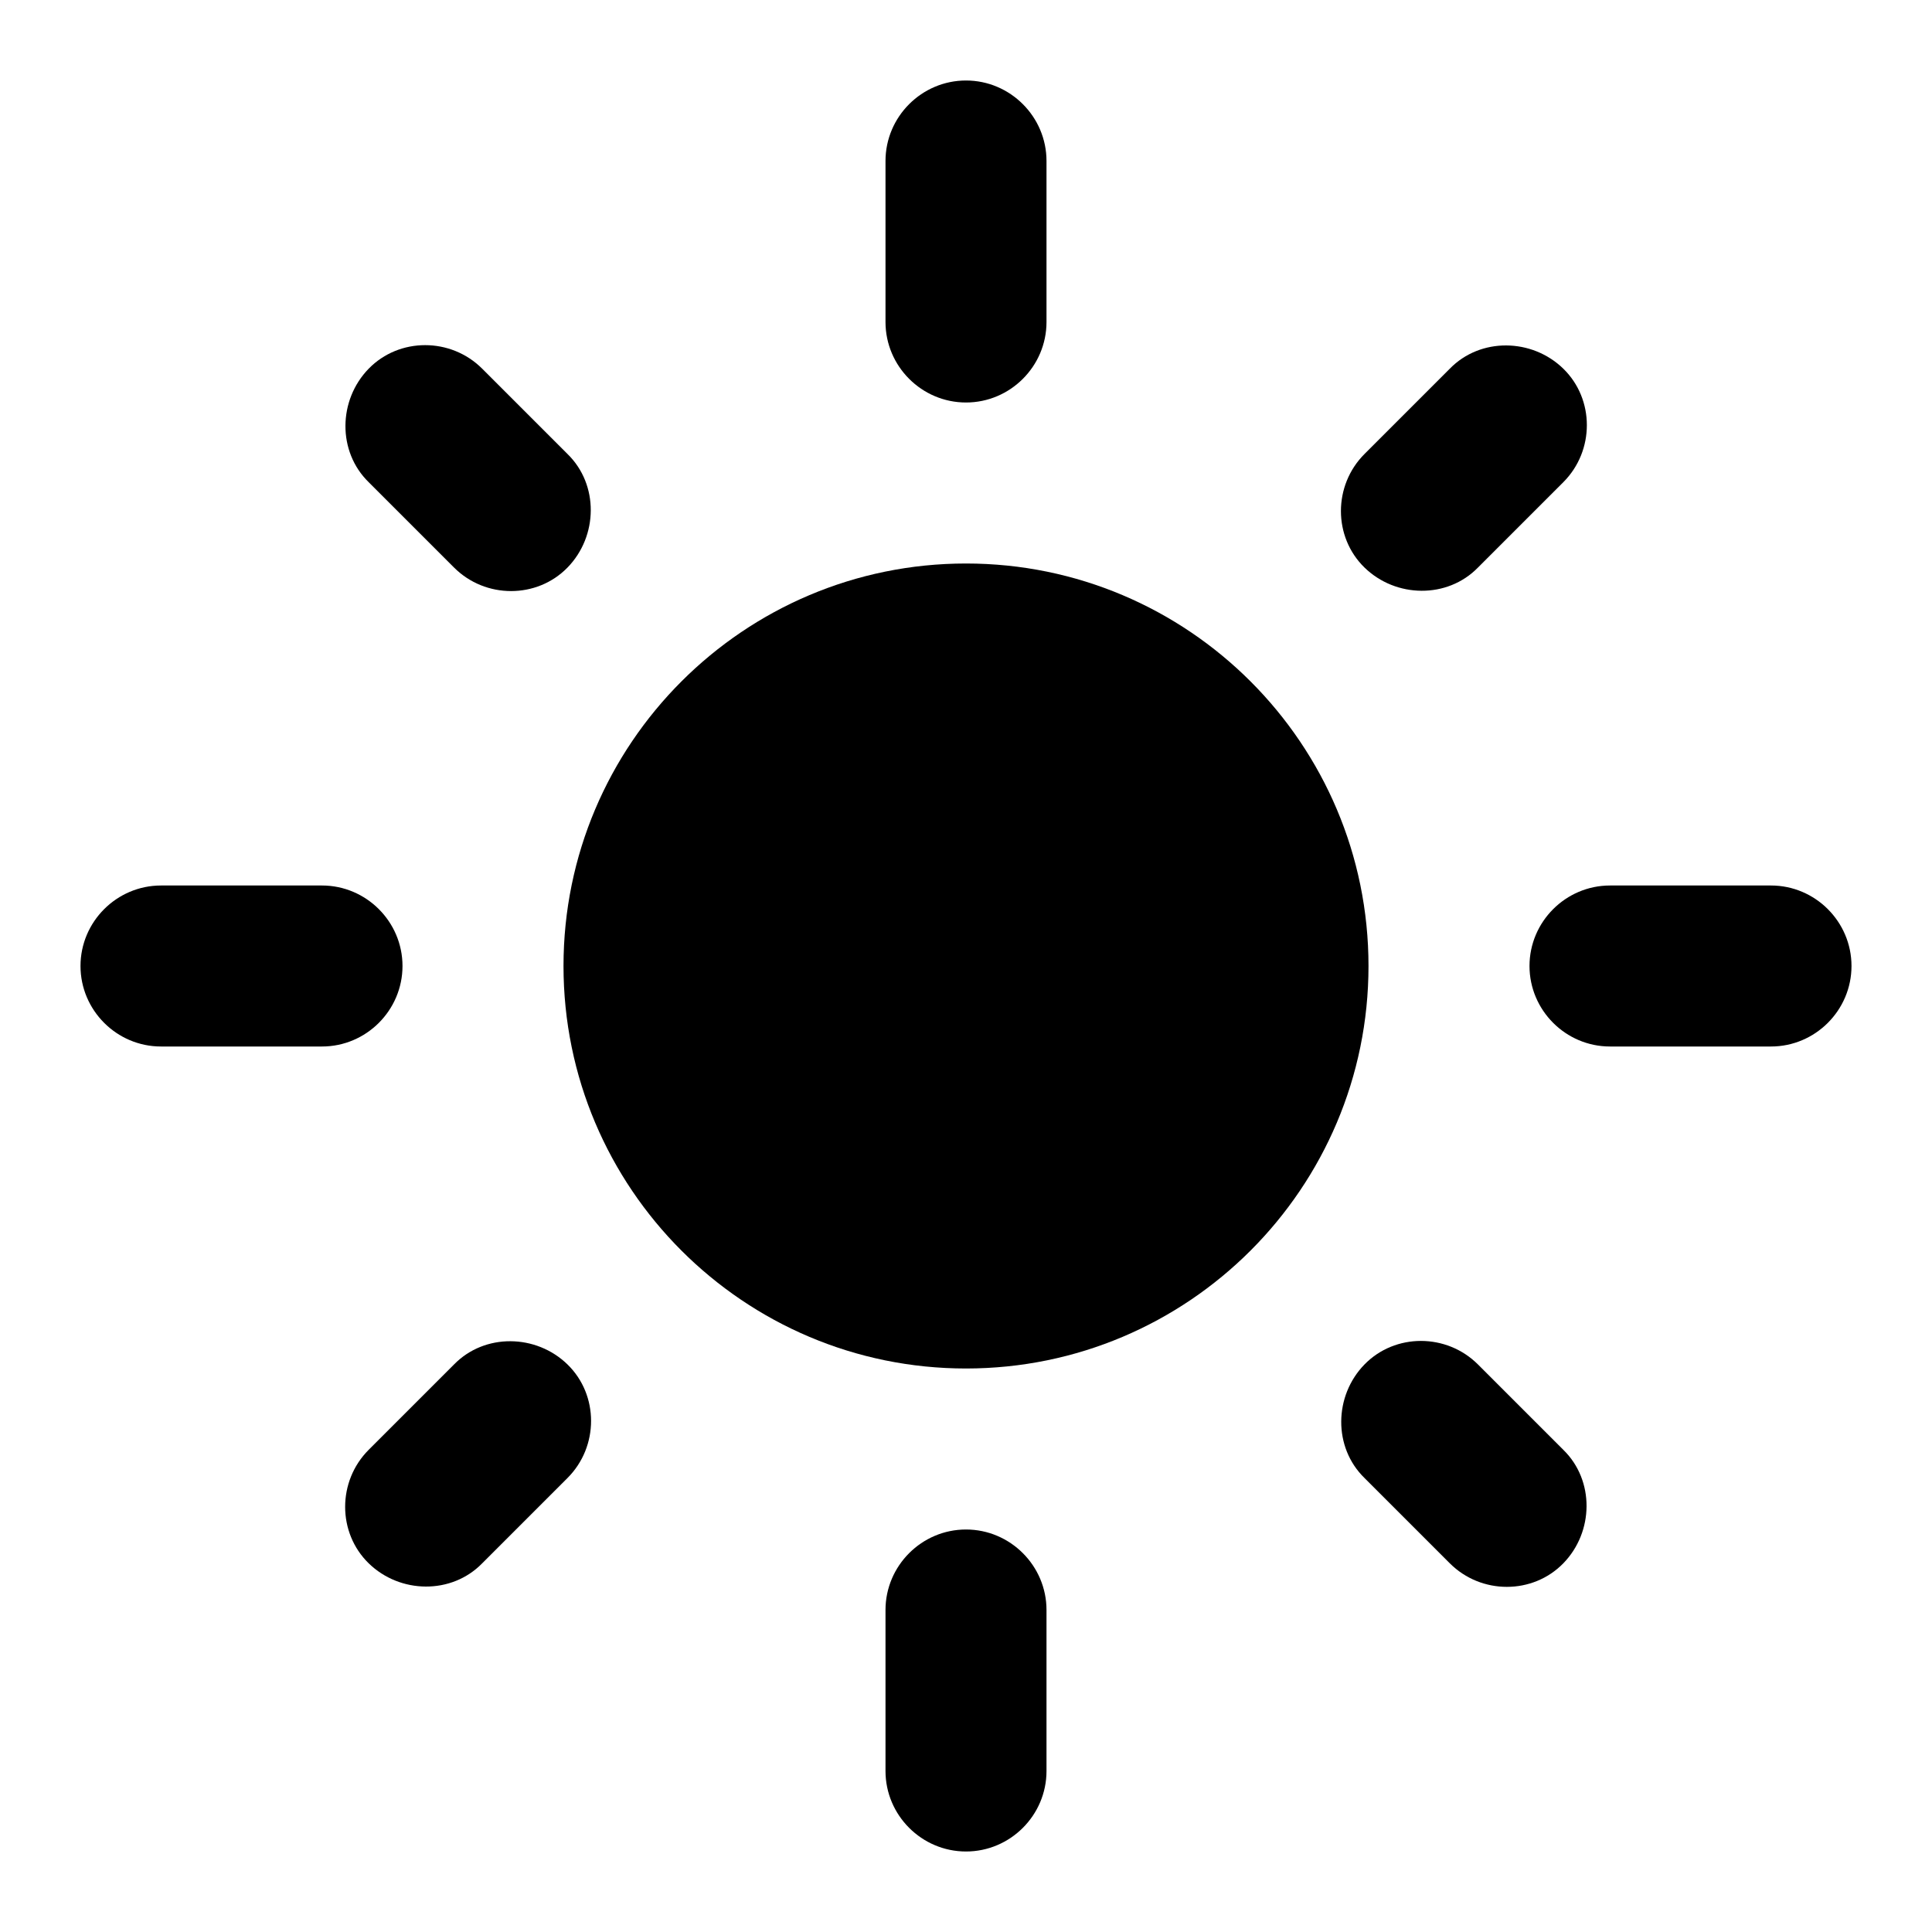 <svg height="24" viewBox="0 0 24 24" width="24" xmlns="http://www.w3.org/2000/svg"><path d="M 12 7 C 9.24 7 7 9.24 7 12 S 9.24 17 12 17 S 17 14.76 17 12 S 14.76 7 12 7" fill="currentColor" /><path d="M 11 20 L 11 22 C 11 22.55 11.45 23 12 23 S 13 22.55 13 22 L 13 20 C 13 19.45 12.55 19 12 19 S 11 19.45 11 20" fill="currentColor" /><path d="M 7.05 18.36 C 7.44 17.97 7.44 17.33 7.05 16.95 S 6.02 16.56 5.64 16.95 L 4.58 18.01 C 4.19 18.4 4.19 19.04 4.58 19.42 S 5.61 19.81 5.99 19.42" fill="currentColor" /><path d="M 18.36 16.95 C 17.97 16.56 17.33 16.56 16.95 16.95 S 16.56 17.98 16.95 18.36 L 18.01 19.42 C 18.4 19.81 19.04 19.81 19.42 19.42 S 19.81 18.39 19.42 18.01" fill="currentColor" /><path d="M 2 13 L 4 13 C 4.55 13 5 12.55 5 12 S 4.55 11 4 11 L 2 11 C 1.45 11 1 11.45 1 12 S 1.45 13 2 13" fill="currentColor" /><path d="M 20 13 L 22 13 C 22.55 13 23 12.55 23 12 S 22.55 11 22 11 L 20 11 C 19.45 11 19 11.45 19 12 S 19.45 13 20 13" fill="currentColor" /><path d="M 11 2 L 11 4 C 11 4.55 11.45 5 12 5 S 13 4.55 13 4 L 13 2 C 13 1.45 12.55 1 12 1 S 11 1.45 11 2" fill="currentColor" /><path d="M 5.99 4.58 C 5.6 4.19 4.96 4.19 4.58 4.58 S 4.19 5.61 4.58 5.99 L 5.64 7.05 C 6.03 7.44 6.67 7.44 7.05 7.05 S 7.44 6.02 7.05 5.64" fill="currentColor" /><path d="M 19.42 5.99 C 19.81 5.6 19.81 4.96 19.42 4.58 S 18.39 4.19 18.01 4.58 L 16.95 5.64 C 16.56 6.03 16.56 6.67 16.95 7.05 S 17.98 7.44 18.36 7.05" fill="currentColor" /></svg>